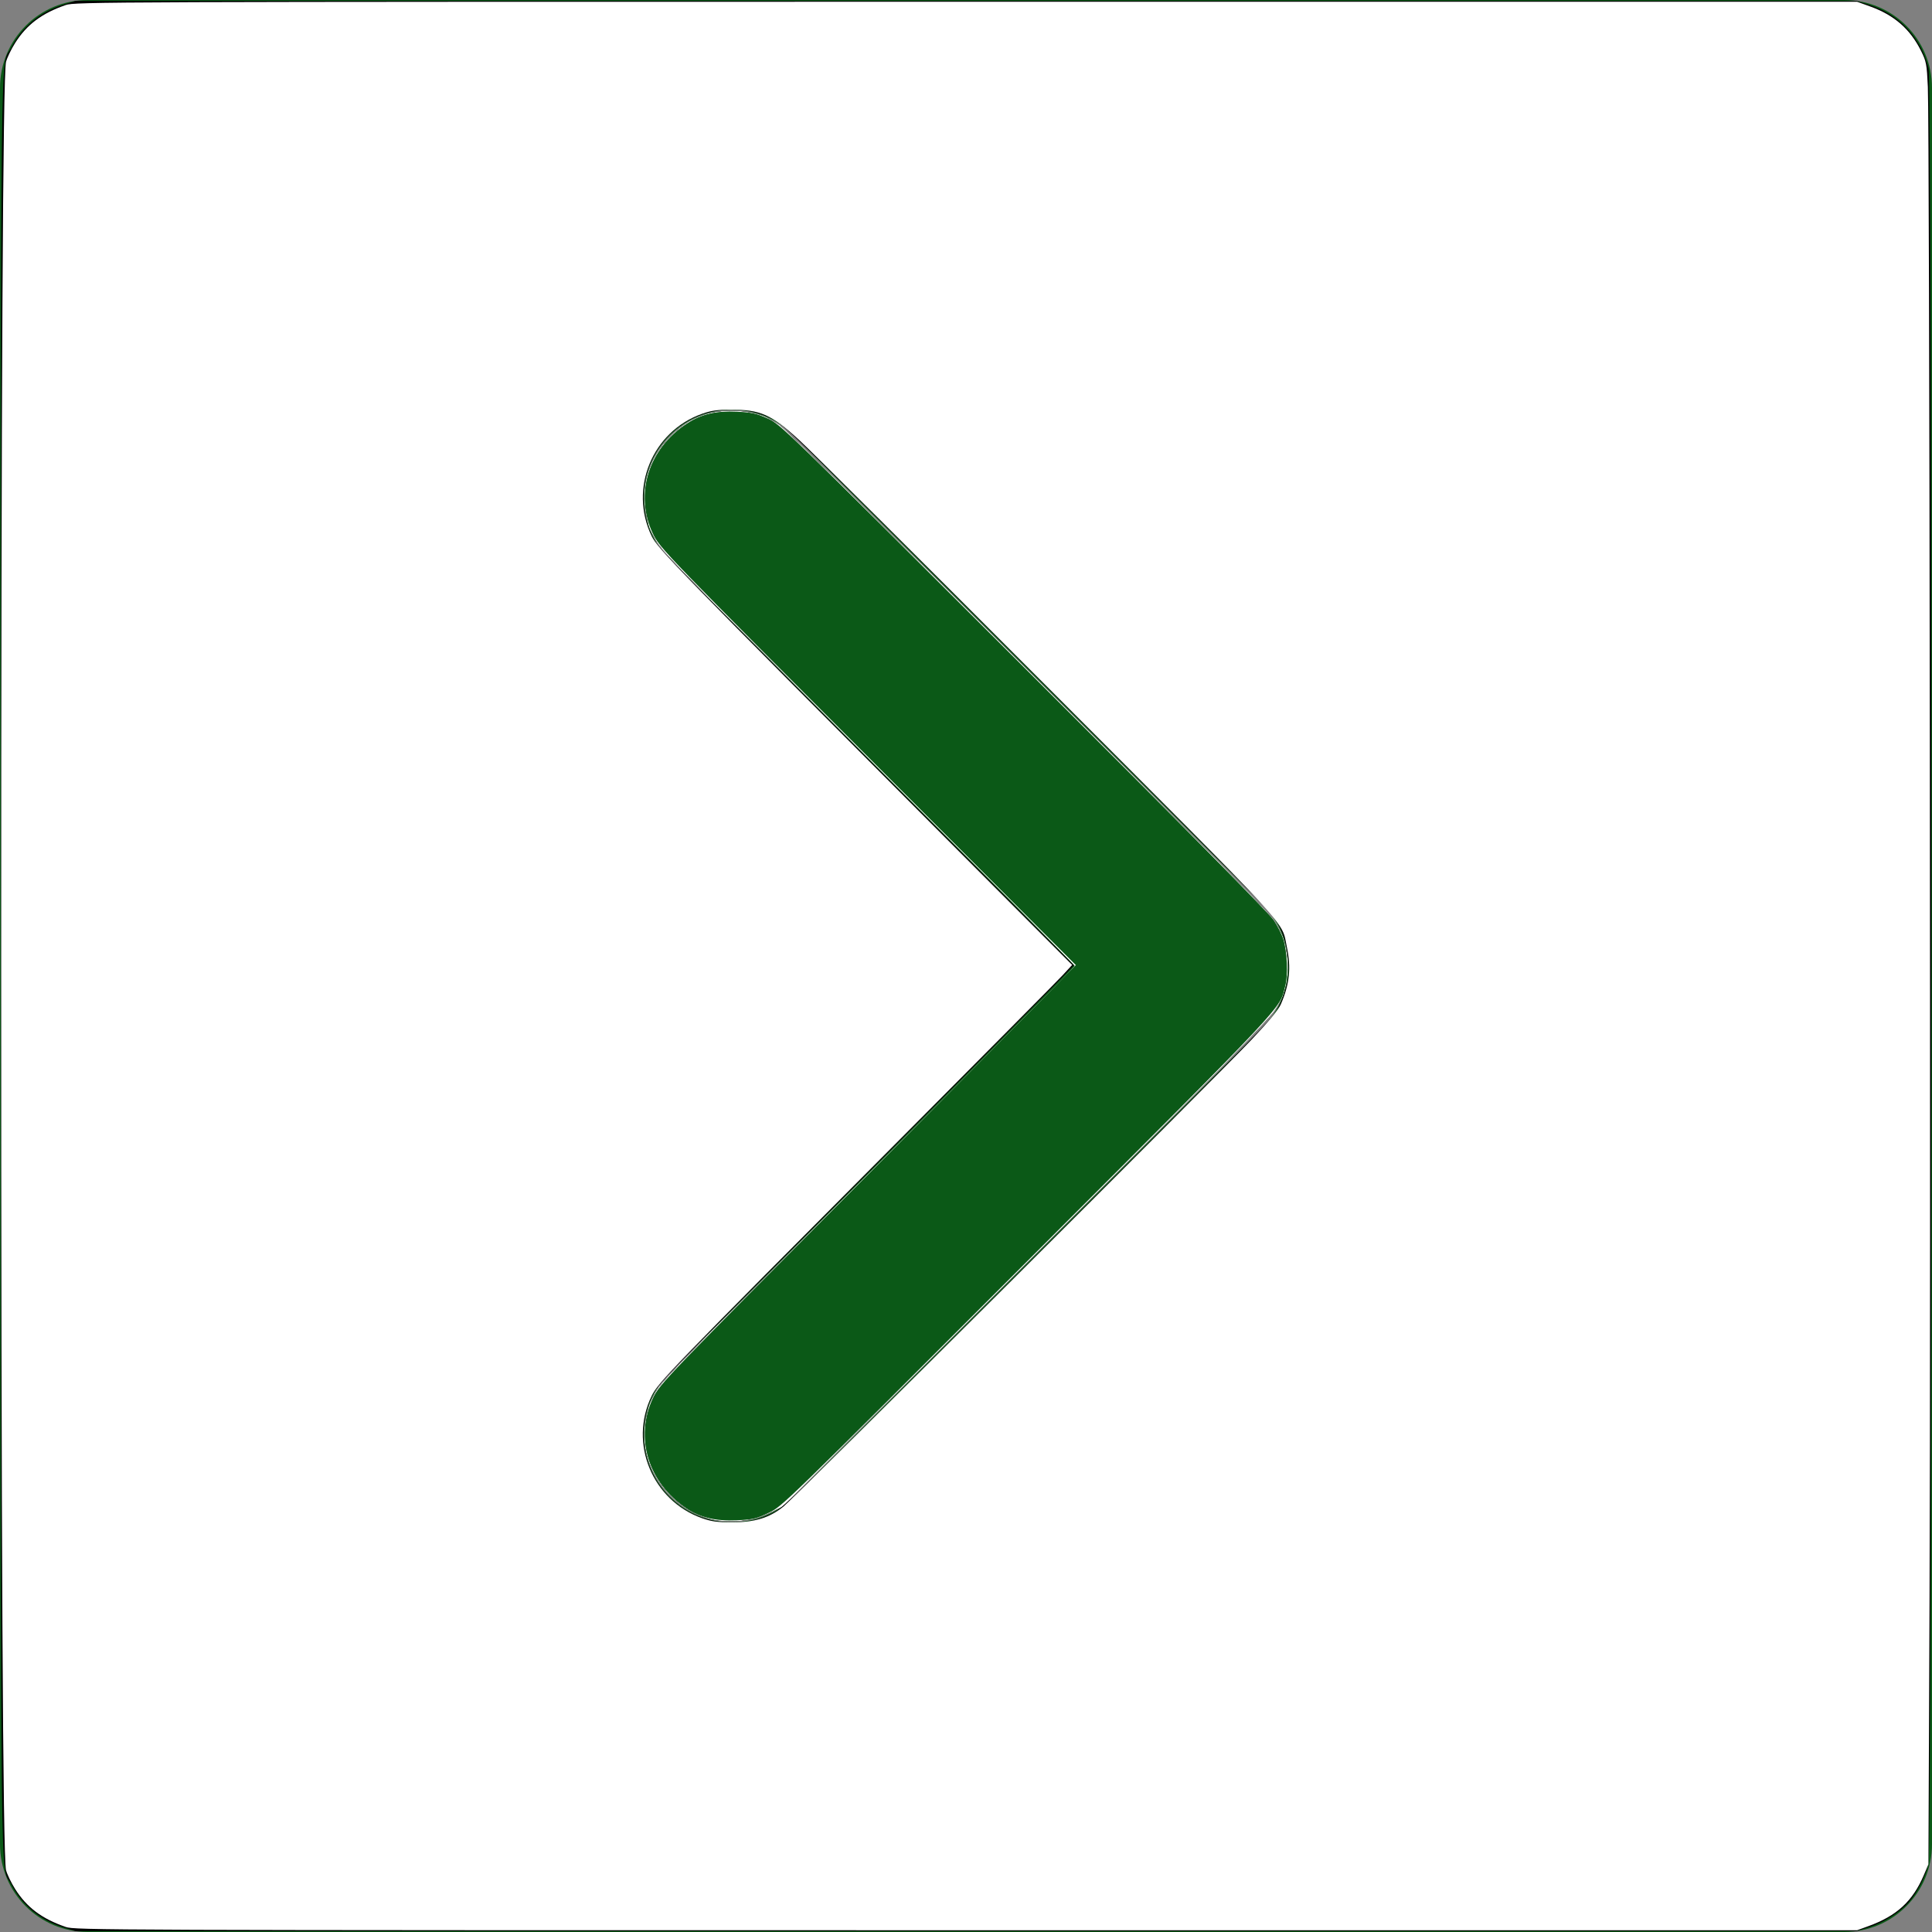 <?xml version="1.0" encoding="UTF-8" standalone="no"?>
<!-- Uploaded to: SVG Repo, www.svgrepo.com, Generator: SVG Repo Mixer Tools -->

<svg
   fill="#000000"
   height="800px"
   width="800px"
   version="1.1"
   id="Layer_1"
   viewBox="0 0 330 330"
   xml:space="preserve"
   sodipodi:docname="right_arrow_hover.svg"
   inkscape:version="1.3.2 (091e20e, 2023-11-25, custom)"
   xmlns:inkscape="http://www.inkscape.org/namespaces/inkscape"
   xmlns:sodipodi="http://sodipodi.sourceforge.net/DTD/sodipodi-0.dtd"
   xmlns="http://www.w3.org/2000/svg"
   xmlns:svg="http://www.w3.org/2000/svg"><rect x="0" y="0" width="330" height="330" fill="#808080" stroke="none"/><defs
   id="defs1" /><sodipodi:namedview
   id="namedview1"
   pagecolor="#ffffff"
   bordercolor="#000000"
   borderopacity="0.25"
   inkscape:showpageshadow="2"
   inkscape:pageopacity="0.0"
   inkscape:pagecheckerboard="0"
   inkscape:deskcolor="#d1d1d1"
   inkscape:zoom="0.97138794"
   inkscape:cx="373.17737"
   inkscape:cy="325.82245"
   inkscape:window-width="2560"
   inkscape:window-height="1334"
   inkscape:window-x="-11"
   inkscape:window-y="-11"
   inkscape:window-maximized="1"
   inkscape:current-layer="Layer_1" />
<path
   id="XMLID_24_"
   d="m 0,15 v 300 c 0,8.284 6.716,15 15,15 h 300 c 8.284,0 15,-6.716 15,-15 V 15 C 330,6.716 323.284,0 315,0 H 15 C 6.716,0 0,6.716 0,15 Z m 135.606,59.394 80,79.998 c 2.813,2.813 4.394,6.628 4.394,10.606 0,3.979 -1.58,7.793 -4.394,10.607 l -80,80.002 c -5.857,5.858 -15.355,5.858 -21.213,0 -5.858,-5.857 -5.858,-15.355 0,-21.213 l 69.393,-69.396 -69.393,-69.392 c -5.858,-5.857 -5.858,-15.355 0,-21.213 5.858,-5.858 15.356,-5.858 21.213,0.001 z"
   style="fill:#0b5917;fill-opacity:1" />
<path
   style="fill:#ffffff;stroke-width:0.3"
   d="m 219.614,167.552 c -0.146,0.908 -0.754,2.665 -1.351,3.904 -1.058,2.197 -2.093,3.261 -42.263,43.498 -26.918,26.962 -41.794,41.652 -42.958,42.418 -5.937,3.91 -13.857,2.934 -18.765,-2.312 -2.095,-2.239 -3.233,-4.508 -3.861,-7.692 -0.42,-2.131 -0.418,-2.571 0.024,-4.813 1.038,-5.269 -1.511,-2.45 37.946,-41.976 L 183.911,164.993 149.364,130.465 c -19.001,-18.99 -35.214,-35.406 -36.03,-36.48 -2.686,-3.533 -3.693,-7.581 -2.879,-11.573 0.638,-3.127 1.7,-5.203 3.824,-7.474 4.914,-5.253 12.93,-6.228 18.786,-2.285 1.077,0.725 17.68,17.126 42.934,42.411 40.251,40.3 41.202,41.279 42.257,43.48 0.594,1.239 1.216,3.13 1.384,4.204 0.344,2.207 0.342,2.508 -0.027,4.804 z"
   id="path1" /><path
   style="fill:#ffffff;stroke-width:0.3"
   d="m 219.614,167.552 c -0.146,0.908 -0.754,2.665 -1.351,3.904 -1.058,2.197 -2.093,3.261 -42.263,43.498 -26.918,26.962 -41.794,41.652 -42.958,42.418 -5.936,3.91 -13.857,2.934 -18.763,-2.31 -4.658,-4.979 -5.396,-11.699 -1.951,-17.756 0.546,-0.961 12.614,-13.253 36.202,-36.876 l 35.382,-35.435 -34.547,-34.528 c -19.001,-18.991 -35.215,-35.407 -36.031,-36.48 -2.706,-3.559 -3.697,-7.558 -2.874,-11.593 0.634,-3.107 1.7,-5.187 3.82,-7.454 4.914,-5.253 12.93,-6.228 18.786,-2.285 1.077,0.725 17.68,17.126 42.934,42.411 40.251,40.3 41.202,41.279 42.257,43.48 0.594,1.239 1.216,3.13 1.384,4.204 0.344,2.207 0.342,2.508 -0.027,4.804 z"
   id="path2" /><path
   style="fill:#ffffff;stroke-width:0.3"
   d="m 219.495,168.074 c -0.957,4.406 1.29,1.985 -43.512,46.88 -26.934,26.99 -41.776,41.651 -42.941,42.418 -5.936,3.91 -13.857,2.934 -18.763,-2.31 -4.371,-4.673 -5.31,-10.873 -2.52,-16.64 1.062,-2.195 2.065,-3.231 36.619,-37.84 L 183.906,164.998 148.527,129.567 C 124.935,105.941 112.875,93.656 112.328,92.695 c -1.96,-3.446 -2.578,-6.926 -1.85,-10.413 0.633,-3.033 1.704,-5.101 3.801,-7.343 4.927,-5.267 12.914,-6.238 18.786,-2.285 1.077,0.725 17.68,17.126 42.934,42.411 40.251,40.3 41.202,41.279 42.257,43.48 0.994,2.075 1.719,5.078 1.667,6.906 -0.012,0.413 -0.205,1.593 -0.428,2.624 z"
   id="path3" /><path
   style="fill:#ffffff;stroke-width:0.3"
   d="m 219.495,168.074 c -0.957,4.406 1.29,1.985 -43.512,46.88 -26.934,26.99 -41.776,41.651 -42.941,42.418 -5.936,3.91 -13.857,2.934 -18.763,-2.31 -2.12,-2.267 -3.186,-4.347 -3.82,-7.454 -0.632,-3.099 -0.227,-5.996 1.283,-9.173 1.058,-2.226 1.76,-2.952 36.62,-37.852 l 35.542,-35.583 -35.542,-35.582 C 113.501,94.516 112.8,93.792 111.742,91.566 c -2.775,-5.841 -1.826,-11.963 2.585,-16.679 1.365,-1.459 2.417,-2.233 4.311,-3.172 2.309,-1.144 2.74,-1.253 5.485,-1.385 3.635,-0.175 6.231,0.498 8.933,2.317 1.091,0.734 17.504,16.953 42.926,42.417 44.974,45.048 42.558,42.439 43.525,47.003 0.521,2.458 0.518,3.559 -0.013,6.008 z"
   id="path4" /><path
   style="fill:#ffffff;stroke-width:0.3"
   d="m 219.495,168.074 c -0.957,4.406 1.29,1.985 -43.512,46.88 -26.934,26.99 -41.776,41.651 -42.941,42.418 -5.649,3.72 -13.155,3.053 -18.083,-1.608 -4.954,-4.686 -6.149,-11.148 -3.208,-17.347 1.046,-2.204 1.827,-3.011 36.611,-37.835 l 35.542,-35.583 -35.542,-35.582 C 113.501,94.516 112.8,93.792 111.742,91.566 c -2.775,-5.841 -1.826,-11.963 2.585,-16.679 1.365,-1.459 2.417,-2.233 4.311,-3.172 2.309,-1.144 2.74,-1.253 5.485,-1.385 3.635,-0.175 6.231,0.498 8.933,2.317 1.091,0.734 17.504,16.953 42.926,42.417 44.974,45.048 42.558,42.439 43.525,47.003 0.521,2.458 0.518,3.559 -0.013,6.008 z"
   id="path5" /><path
   style="fill:#ffffff;stroke-width:0.3"
   d="m 219.474,168.263 c -1.042,4.303 1.033,2.076 -43.49,46.691 -26.934,26.99 -41.776,41.651 -42.941,42.418 -2.431,1.601 -5.048,2.365 -8.086,2.361 -3.903,-0.005 -7.181,-1.306 -9.994,-3.966 -4.981,-4.711 -6.161,-11.093 -3.206,-17.35 1.043,-2.207 1.769,-2.958 36.606,-37.835 l 35.542,-35.583 -35.542,-35.582 C 113.353,94.368 112.804,93.801 111.729,91.537 c -2.789,-5.87 -1.845,-11.899 2.61,-16.662 1.354,-1.447 2.411,-2.224 4.301,-3.16 2.309,-1.144 2.74,-1.253 5.485,-1.385 3.635,-0.175 6.231,0.498 8.933,2.317 1.091,0.734 17.504,16.953 42.926,42.417 44.974,45.048 42.558,42.439 43.525,47.003 0.527,2.488 0.519,3.906 -0.035,6.196 z"
   id="path6" /><path
   style="fill:#ffffff;stroke-width:0.3"
   d="m 219.474,168.263 c -1.042,4.303 1.033,2.076 -43.49,46.691 -27.078,27.134 -41.773,41.649 -42.95,42.424 -2.706,1.782 -5.265,2.453 -8.815,2.31 -2.607,-0.105 -3.16,-0.234 -5.243,-1.223 -6.428,-3.053 -9.917,-9.761 -8.517,-16.374 0.995,-4.7 -1,-2.517 37.925,-41.509 l 35.521,-35.583 -35.521,-35.582 C 109.458,90.426 111.454,92.61 110.458,87.909 c -1.401,-6.614 2.088,-13.321 8.517,-16.374 2.083,-0.989 2.635,-1.118 5.243,-1.223 3.569,-0.143 6.184,0.548 8.839,2.335 1.091,0.734 17.504,16.953 42.926,42.417 44.704,44.777 42.454,42.356 43.504,46.811 0.552,2.341 0.548,4.066 -0.014,6.388 z"
   id="path7" /><path
   style="fill:#ffffff;stroke-width:0.3"
   d="m 219.538,168.153 c -0.925,4.229 1.101,2.053 -43.555,46.801 -27.078,27.134 -41.773,41.649 -42.95,42.424 -2.717,1.789 -5.262,2.453 -8.853,2.308 -2.749,-0.11 -3.128,-0.206 -5.5,-1.381 -7.647,-3.789 -10.63,-12.421 -6.907,-19.985 1.008,-2.049 2.824,-3.921 36.596,-37.739 l 35.535,-35.583 -35.521,-35.582 C 109.458,90.426 111.454,92.61 110.458,87.909 c -1.261,-5.953 1.578,-12.3 7,-15.648 4.587,-2.833 11.058,-2.671 15.608,0.392 1.079,0.726 17.643,17.095 42.917,42.411 44.704,44.777 42.454,42.356 43.504,46.811 0.533,2.263 0.548,4.006 0.051,6.278 z"
   id="path8" /><path
   style="fill:#ffffff;stroke-width:0.3"
   d="m 219.621,167.853 c -0.883,4.53 0.316,3.238 -44.754,48.241 -32.502,32.454 -41.564,41.342 -42.747,41.93 -2.434,1.208 -4.576,1.713 -7.271,1.713 -4.314,0 -7.635,-1.497 -10.723,-4.831 -4.266,-4.608 -5.158,-10.887 -2.354,-16.584 1.008,-2.049 2.824,-3.921 36.596,-37.739 l 35.535,-35.583 -35.521,-35.582 C 109.458,90.426 111.454,92.61 110.458,87.909 c -0.768,-3.625 -0.03,-7.586 2.004,-10.755 1.023,-1.594 3.515,-4.04 5.095,-5 4.474,-2.719 11.043,-2.508 15.509,0.498 1.079,0.726 17.643,17.095 42.917,42.411 44.704,44.777 42.454,42.356 43.504,46.811 0.497,2.11 0.537,3.904 0.133,5.978 z"
   id="path9" /><path
   style="fill:#ffffff;stroke-width:0.3"
   d="m 219.489,168.407 c -0.878,4.046 0.184,2.911 -44.488,47.536 -32.624,32.589 -41.696,41.492 -42.88,42.08 -2.434,1.208 -4.576,1.713 -7.271,1.713 -4.31,0 -7.636,-1.497 -10.715,-4.824 -4.291,-4.635 -5.178,-10.868 -2.361,-16.592 1.008,-2.049 2.824,-3.921 36.596,-37.739 l 35.535,-35.583 -35.521,-35.582 C 109.458,90.426 111.454,92.61 110.458,87.909 c -0.768,-3.625 -0.03,-7.586 2.004,-10.755 1.023,-1.594 3.515,-4.04 5.095,-5 4.474,-2.719 11.043,-2.508 15.509,0.498 1.079,0.726 17.643,17.095 42.917,42.411 44.704,44.777 42.454,42.356 43.504,46.811 0.549,2.327 0.549,4.008 8.2e-4,6.532 z"
   id="path10" /><path
   style="fill:#ffffff;stroke-width:0.3"
   d="m 219.488,168.589 c -1.003,3.965 -0.259,3.173 -44.488,47.354 -32.624,32.589 -41.696,41.492 -42.88,42.08 -2.434,1.208 -4.576,1.713 -7.271,1.713 -4.305,0 -7.636,-1.498 -10.705,-4.813 -4.318,-4.664 -5.201,-10.722 -2.405,-16.507 1.058,-2.19 2.068,-3.233 36.627,-37.835 l 35.538,-35.583 -35.535,-35.582 c -33.774,-33.819 -35.588,-35.689 -36.596,-37.738 -2.817,-5.724 -1.93,-11.957 2.361,-16.592 3.117,-3.367 6.372,-4.824 10.779,-4.824 2.794,0 5.273,0.639 7.571,1.953 2.107,1.204 83.188,82.206 84.91,84.826 0.705,1.073 1.51,2.624 1.788,3.446 0.716,2.115 0.859,5.911 0.305,8.101 z"
   id="path11" /><path
   style="fill:#ffffff;stroke-width:0.3"
   d="m 219.419,168.78 c -0.295,1.089 -1.102,2.844 -1.795,3.904 -0.895,1.368 -13.232,13.887 -42.63,43.259 -32.624,32.594 -41.689,41.492 -42.873,42.08 -2.434,1.208 -4.576,1.713 -7.271,1.713 -4.305,0 -7.636,-1.498 -10.705,-4.813 -4.318,-4.664 -5.201,-10.722 -2.405,-16.507 1.058,-2.19 2.068,-3.233 36.627,-37.835 l 35.538,-35.583 -35.535,-35.582 c -33.774,-33.819 -35.588,-35.689 -36.596,-37.738 -2.817,-5.724 -1.93,-11.957 2.361,-16.592 3.107,-3.356 6.38,-4.826 10.731,-4.82 1.348,0.002 3.126,0.184 3.952,0.405 3.896,1.042 2.177,-0.572 46.05,43.235 29.471,29.426 41.612,41.741 42.528,43.135 0.705,1.073 1.509,2.624 1.788,3.446 0.773,2.284 0.877,5.929 0.236,8.292 z"
   id="path12" /><path
   style="fill:#ffffff;stroke-width:0.3"
   d="m 219.472,168.572 c -0.929,3.84 0.308,2.522 -44.077,46.939 l -41.773,41.803 -2.402,1.112 c -2.177,1.007 -2.697,1.124 -5.555,1.244 -2.677,0.112 -3.448,0.033 -5.105,-0.524 -2.59,-0.871 -4.441,-2.089 -6.415,-4.221 -4.318,-4.664 -5.201,-10.722 -2.405,-16.507 1.058,-2.19 2.067,-3.232 36.483,-37.691 19.467,-19.491 35.394,-35.568 35.394,-35.726 0,-0.158 -15.926,-16.235 -35.391,-35.726 -33.633,-33.678 -35.444,-35.546 -36.453,-37.595 -2.806,-5.702 -1.94,-11.946 2.291,-16.516 3.18,-3.435 6.417,-4.902 10.801,-4.896 1.348,0.002 3.126,0.184 3.952,0.405 3.909,1.046 2.098,-0.659 46.708,43.984 38.808,38.837 41.972,42.08 42.837,43.887 1.563,3.268 1.934,6.62 1.11,10.028 z"
   id="path13" /><path
   style="fill:#ffffff;stroke-width:0.3"
   d="m 219.491,168.572 c -0.978,3.868 0.248,2.563 -44.096,46.939 l -41.773,41.803 -2.402,1.112 c -2.177,1.007 -2.697,1.124 -5.555,1.244 -2.677,0.112 -3.448,0.033 -5.105,-0.524 -2.59,-0.871 -4.441,-2.089 -6.415,-4.221 -4.318,-4.664 -5.201,-10.722 -2.405,-16.507 1.058,-2.19 2.067,-3.232 36.483,-37.691 19.467,-19.491 35.394,-35.568 35.394,-35.726 0,-0.158 -15.927,-16.235 -35.394,-35.726 -34.442,-34.485 -35.424,-35.499 -36.481,-37.691 -2.798,-5.801 -1.897,-12.025 2.392,-16.521 3.231,-3.387 6.395,-4.801 10.731,-4.795 1.348,0.002 3.126,0.184 3.952,0.405 3.898,1.043 2.163,-0.587 46.183,43.385 27.116,27.086 41.79,41.955 42.57,43.135 0.655,0.991 1.401,2.477 1.658,3.303 0.676,2.177 0.799,5.954 0.262,8.076 z"
   id="path14" /><path
   style="fill:#ffffff;stroke-width:0.3"
   d="m 219.64,168.153 c -0.155,0.743 -0.713,2.23 -1.241,3.303 -0.878,1.786 -4.51,5.508 -42.839,43.889 l -41.88,41.937 -2.412,1.132 c -2.21,1.037 -2.678,1.143 -5.585,1.259 -2.689,0.108 -3.47,0.028 -5.124,-0.529 -6.938,-2.332 -11.415,-9.438 -10.268,-16.299 0.208,-1.244 0.829,-3.142 1.45,-4.429 1.055,-2.188 2.062,-3.23 35.207,-36.483 18.767,-18.827 34.721,-34.871 35.453,-35.654 l 1.332,-1.423 -35.451,-35.511 C 113.82,94.824 112.803,93.773 111.744,91.583 c -0.625,-1.292 -1.244,-3.18 -1.453,-4.429 -0.938,-5.611 1.812,-11.399 7.031,-14.799 2.498,-1.628 4.938,-2.205 8.574,-2.03 2.532,0.122 3.288,0.288 5.194,1.144 2.217,0.996 2.475,1.246 43.76,42.462 27.277,27.231 41.938,42.078 42.721,43.262 0.655,0.991 1.401,2.477 1.657,3.303 0.575,1.851 0.79,5.844 0.412,7.657 z"
   id="path15" /><path
   style="fill:#000000;stroke-width:0.3"
   d="m 329.388,318.507 c -0.567,2.104 -1.946,4.759 -3.269,6.292 -1.532,1.775 -4.393,3.593 -6.892,4.379 l -2.138,0.672 H 165 12.912 l -2.138,-0.672 C 6.854,327.945 3.706,325.328 1.921,321.82 -0.002,318.039 0.15,331.465 0.15,165 0.15,-1.465 -0.002,11.961 1.921,8.18 3.706,4.672 6.854,2.055 10.774,0.823 L 12.912,0.15 H 165 317.088 l 2.138,0.672 c 5.112,1.608 8.803,5.524 10.177,10.799 0.657,2.522 0.642,304.445 -0.015,306.886 z M 219.329,160.201 c -0.307,-0.994 -0.979,-2.482 -1.494,-3.308 C 217.268,155.983 200.545,139.05 175.41,113.934 138.172,76.723 133.737,72.389 132.12,71.624 c -2.585,-1.223 -4.465,-1.653 -7.25,-1.657 -10.985,-0.016 -18.13,11.299 -13.553,21.461 0.922,2.046 1.964,3.124 36.529,37.778 l 35.581,35.672 -3.132,3.213 c -1.723,1.767 -17.736,17.874 -35.586,35.793 -31.518,31.64 -32.481,32.64 -33.398,34.686 -4.56,10.183 2.584,21.49 13.559,21.458 3.002,-0.009 4.573,-0.355 7.1,-1.563 1.809,-0.864 5.005,-3.986 43.575,-42.545 32.19,-32.182 41.83,-41.987 42.538,-43.264 0.888,-1.604 1.701,-4.017 1.972,-5.855 0.219,-1.489 -0.131,-4.679 -0.725,-6.601 z"
   id="path16" /><path
   style="fill:#0b5917;stroke-width:0.3;fill-opacity:1"
   d="m 219.543,168.352 c -1.06,4.15 1.084,1.86 -44.015,47.004 -41.889,41.931 -41.908,41.949 -44.271,43.065 -2.136,1.009 -2.662,1.13 -5.451,1.254 -3.569,0.159 -6.216,-0.47 -8.55,-2.03 -6.561,-4.386 -8.905,-12.114 -5.718,-18.853 1.126,-2.381 2.213,-3.511 36.467,-37.911 15.87,-15.937 30.407,-30.565 32.305,-32.507 l 3.45,-3.53 -31.695,-31.752 C 113.301,94.258 112.659,93.593 111.477,91.067 c -3.129,-6.687 -0.706,-14.444 5.846,-18.712 2.498,-1.628 4.938,-2.205 8.574,-2.03 2.534,0.122 3.286,0.288 5.194,1.146 2.216,0.997 2.495,1.267 43.761,42.462 27.321,27.273 41.938,42.075 42.721,43.26 0.655,0.991 1.396,2.477 1.647,3.303 0.644,2.115 0.803,5.98 0.323,7.857 z"
   id="path17" /><path
   style="fill:#ffffff;stroke-width:0.3"
   d="m 329.581,272.948 -0.191,45.491 -0.79,1.853 c -1.898,4.451 -4.609,6.946 -9.462,8.708 l -1.926,0.699 H 165.033 c -147.807,0 -152.225,-0.016 -153.808,-0.561 -4.075,-1.402 -6.658,-3.34 -8.644,-6.485 -0.671,-1.063 -1.37,-2.514 -1.553,-3.224 C 0.496,317.359 0.201,262.406 0.201,165 0.201,67.594 0.496,12.641 1.029,10.569 1.212,9.859 1.91,8.409 2.582,7.346 4.568,4.201 7.151,2.263 11.225,0.861 12.809,0.316 17.226,0.3 165.029,0.3 H 317.203 l 2.195,0.789 c 4.142,1.488 6.87,3.864 8.73,7.605 0.901,1.811 0.977,2.212 1.163,6.156 0.291,6.147 0.514,204.762 0.29,258.099 z M 219.805,161.747 c -0.986,-4.652 1.688,-1.75 -40.927,-44.431 -21.423,-21.456 -40.482,-40.418 -42.353,-42.137 -4.793,-4.403 -6.617,-5.21 -11.762,-5.205 -2.216,0.002 -3.296,0.159 -4.836,0.703 -8.509,3.004 -12.537,12.779 -8.615,20.907 1.04,2.156 4.533,5.742 50.208,51.556 l 21.613,21.679 -1.607,1.742 c -0.884,0.958 -13.448,13.633 -27.921,28.166 -39.344,39.508 -41.183,41.41 -42.298,43.708 -3.929,8.102 0.107,17.884 8.619,20.889 1.595,0.563 2.601,0.7 5.137,0.7 3.883,0 6.405,-0.78 8.781,-2.715 1.99,-1.621 74.13,-73.579 80.001,-79.8 2.917,-3.091 4.546,-5.067 4.949,-6.005 1.478,-3.437 1.764,-6.199 1.01,-9.757 z"
   id="path18" /></svg>
